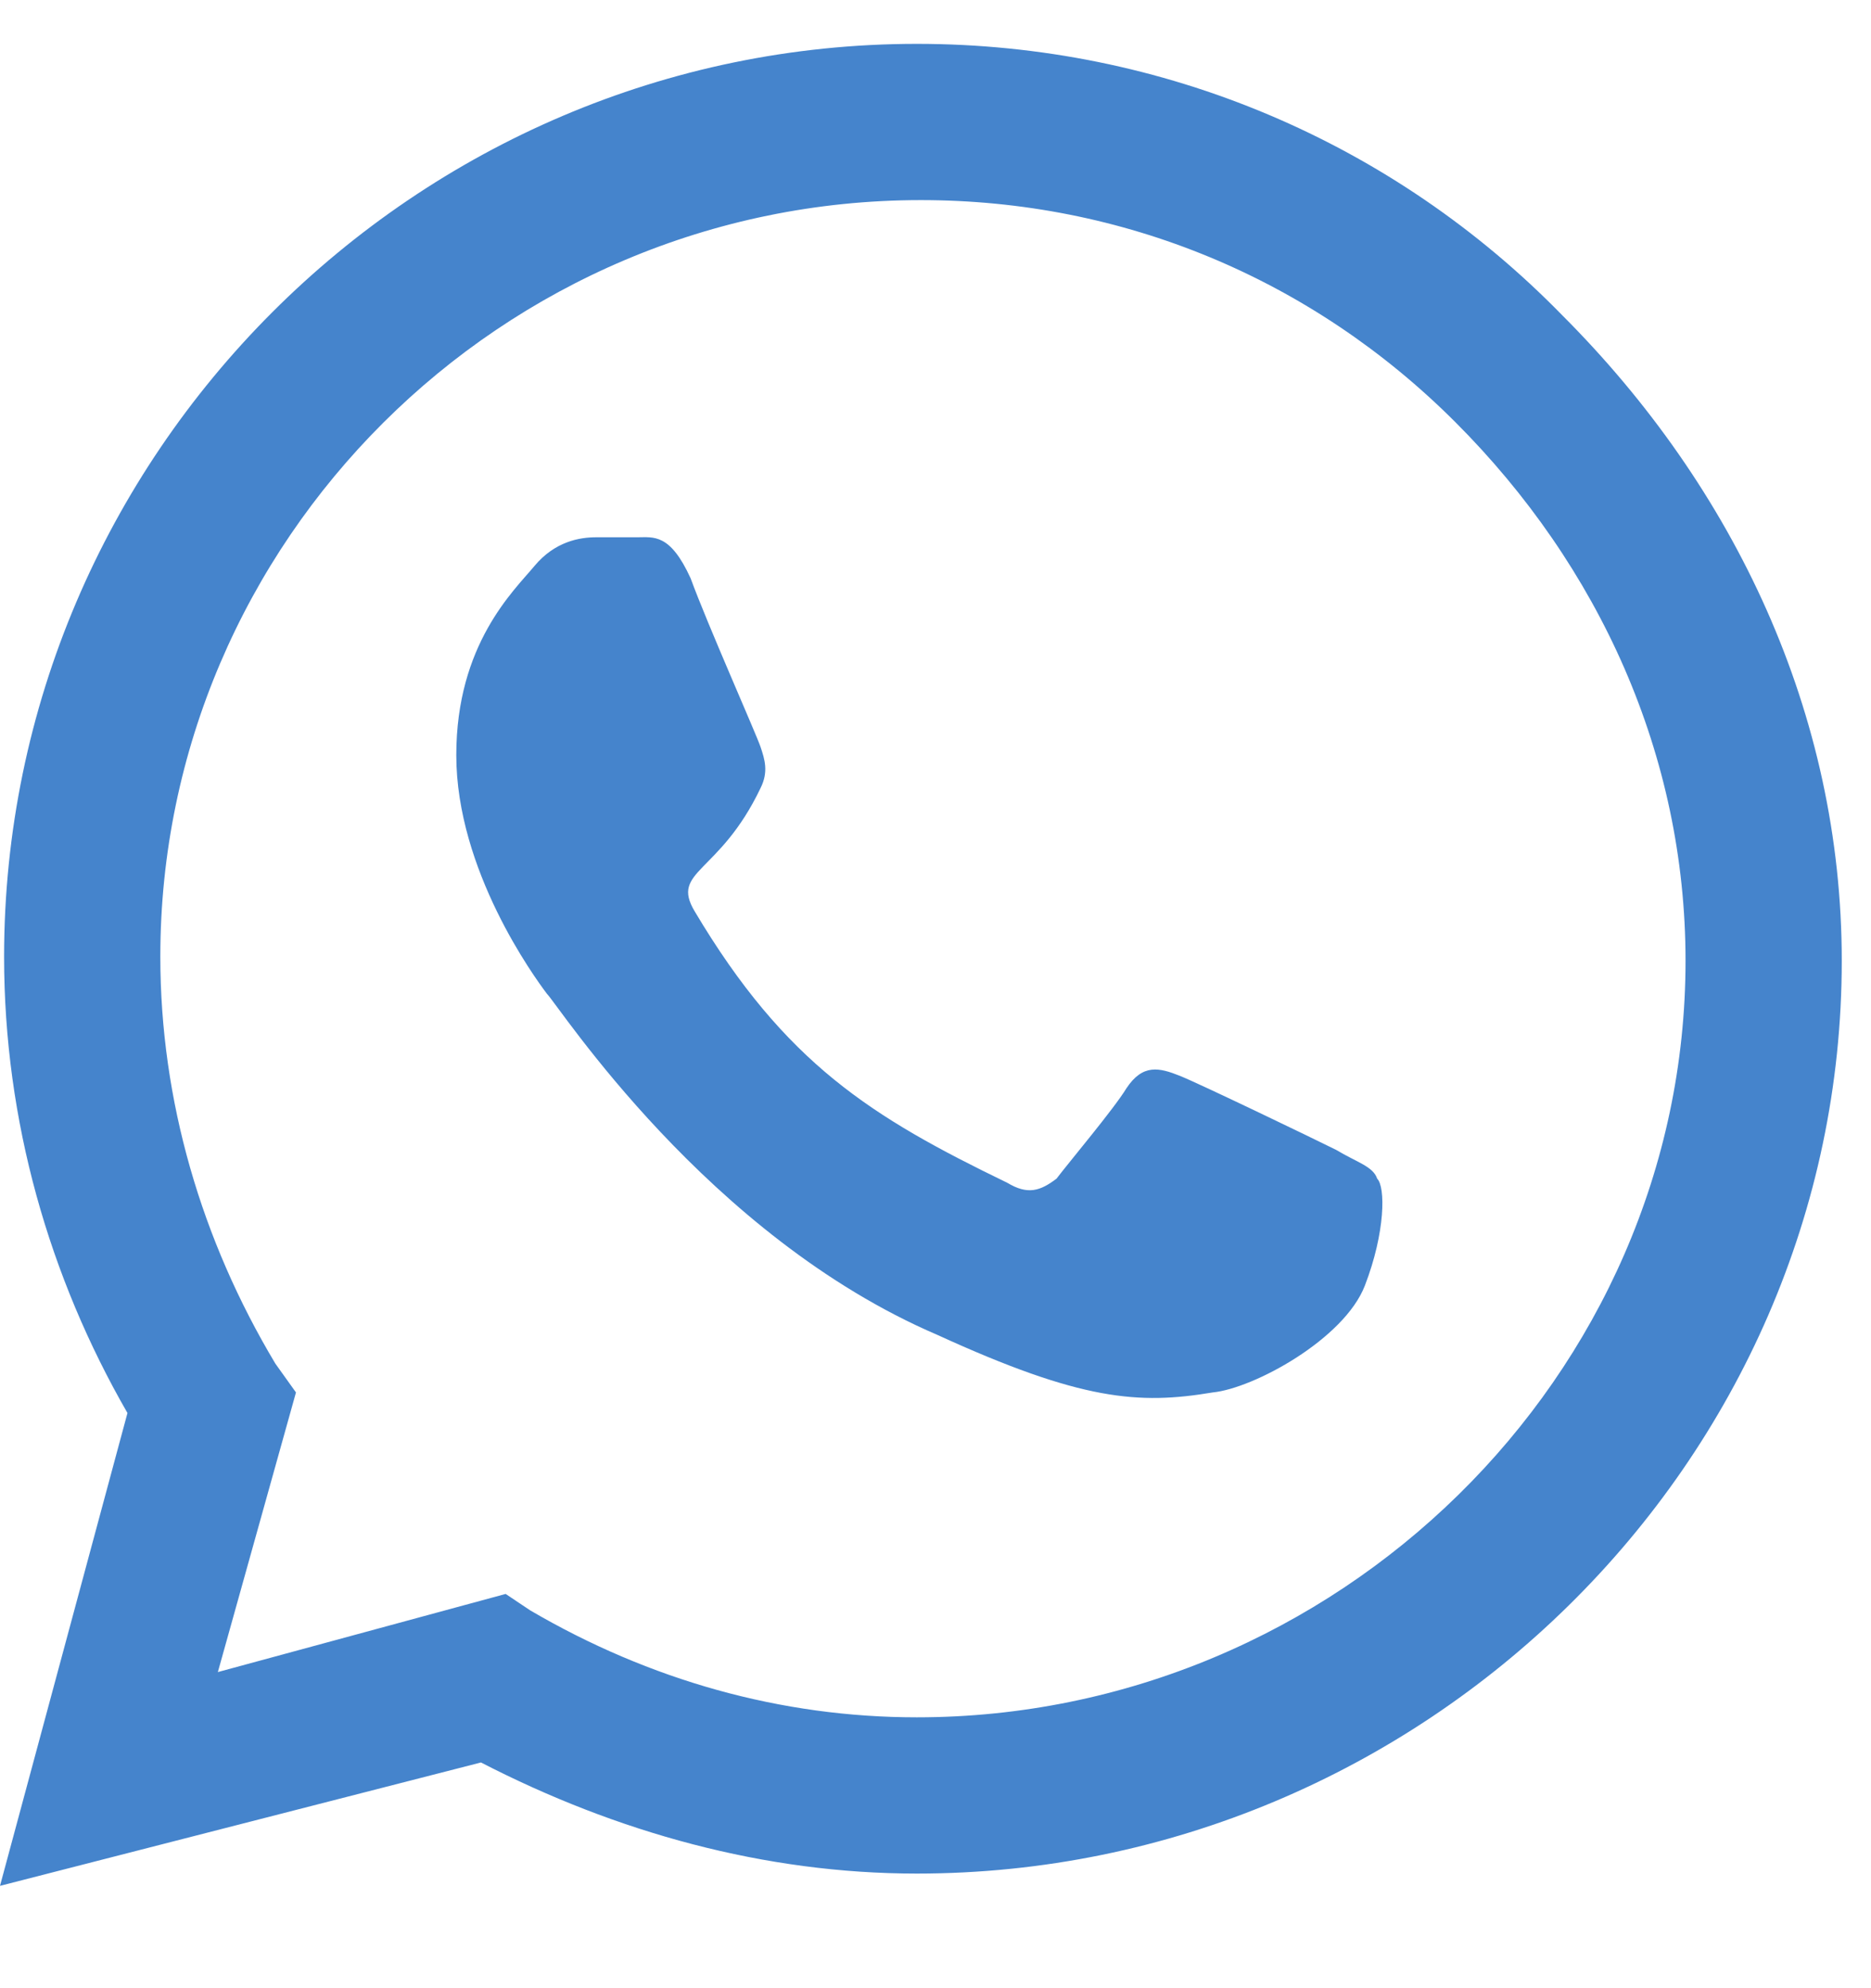 <svg width="16" height="17" viewBox="0 0 16 17" fill="none" xmlns="http://www.w3.org/2000/svg">
<path d="M13.359 2.695C11.918 1.219 9.949 0.375 7.84 0.375C3.551 0.375 0.035 3.891 0.035 8.18C0.035 9.586 0.422 10.922 1.09 12.082L0 16.125L4.113 15.07C5.273 15.668 6.539 16.02 7.84 16.02C12.164 16.02 15.75 12.504 15.75 8.215C15.75 6.105 14.836 4.172 13.359 2.695ZM7.84 14.684C6.68 14.684 5.555 14.367 4.535 13.77L4.324 13.629L1.863 14.297L2.531 11.906L2.355 11.66C1.723 10.605 1.371 9.41 1.371 8.18C1.371 4.629 4.289 1.711 7.875 1.711C9.598 1.711 11.215 2.379 12.445 3.609C13.676 4.84 14.414 6.457 14.414 8.215C14.414 11.766 11.426 14.684 7.84 14.684ZM11.426 9.832C11.215 9.727 10.266 9.27 10.09 9.199C9.914 9.129 9.773 9.094 9.633 9.305C9.527 9.48 9.141 9.938 9.035 10.078C8.895 10.184 8.789 10.219 8.613 10.113C7.453 9.551 6.715 9.094 5.941 7.793C5.73 7.441 6.152 7.477 6.504 6.738C6.574 6.598 6.539 6.492 6.504 6.387C6.469 6.281 6.047 5.332 5.906 4.945C5.73 4.559 5.59 4.594 5.449 4.594C5.344 4.594 5.203 4.594 5.098 4.594C4.957 4.594 4.746 4.629 4.57 4.84C4.395 5.051 3.902 5.508 3.902 6.457C3.902 7.441 4.57 8.355 4.676 8.496C4.781 8.602 6.047 10.57 8.016 11.414C9.246 11.977 9.738 12.012 10.371 11.906C10.723 11.871 11.496 11.449 11.672 10.992C11.848 10.535 11.848 10.148 11.777 10.078C11.742 9.973 11.602 9.938 11.426 9.832Z" fill="#4584CC"/>
</svg>
